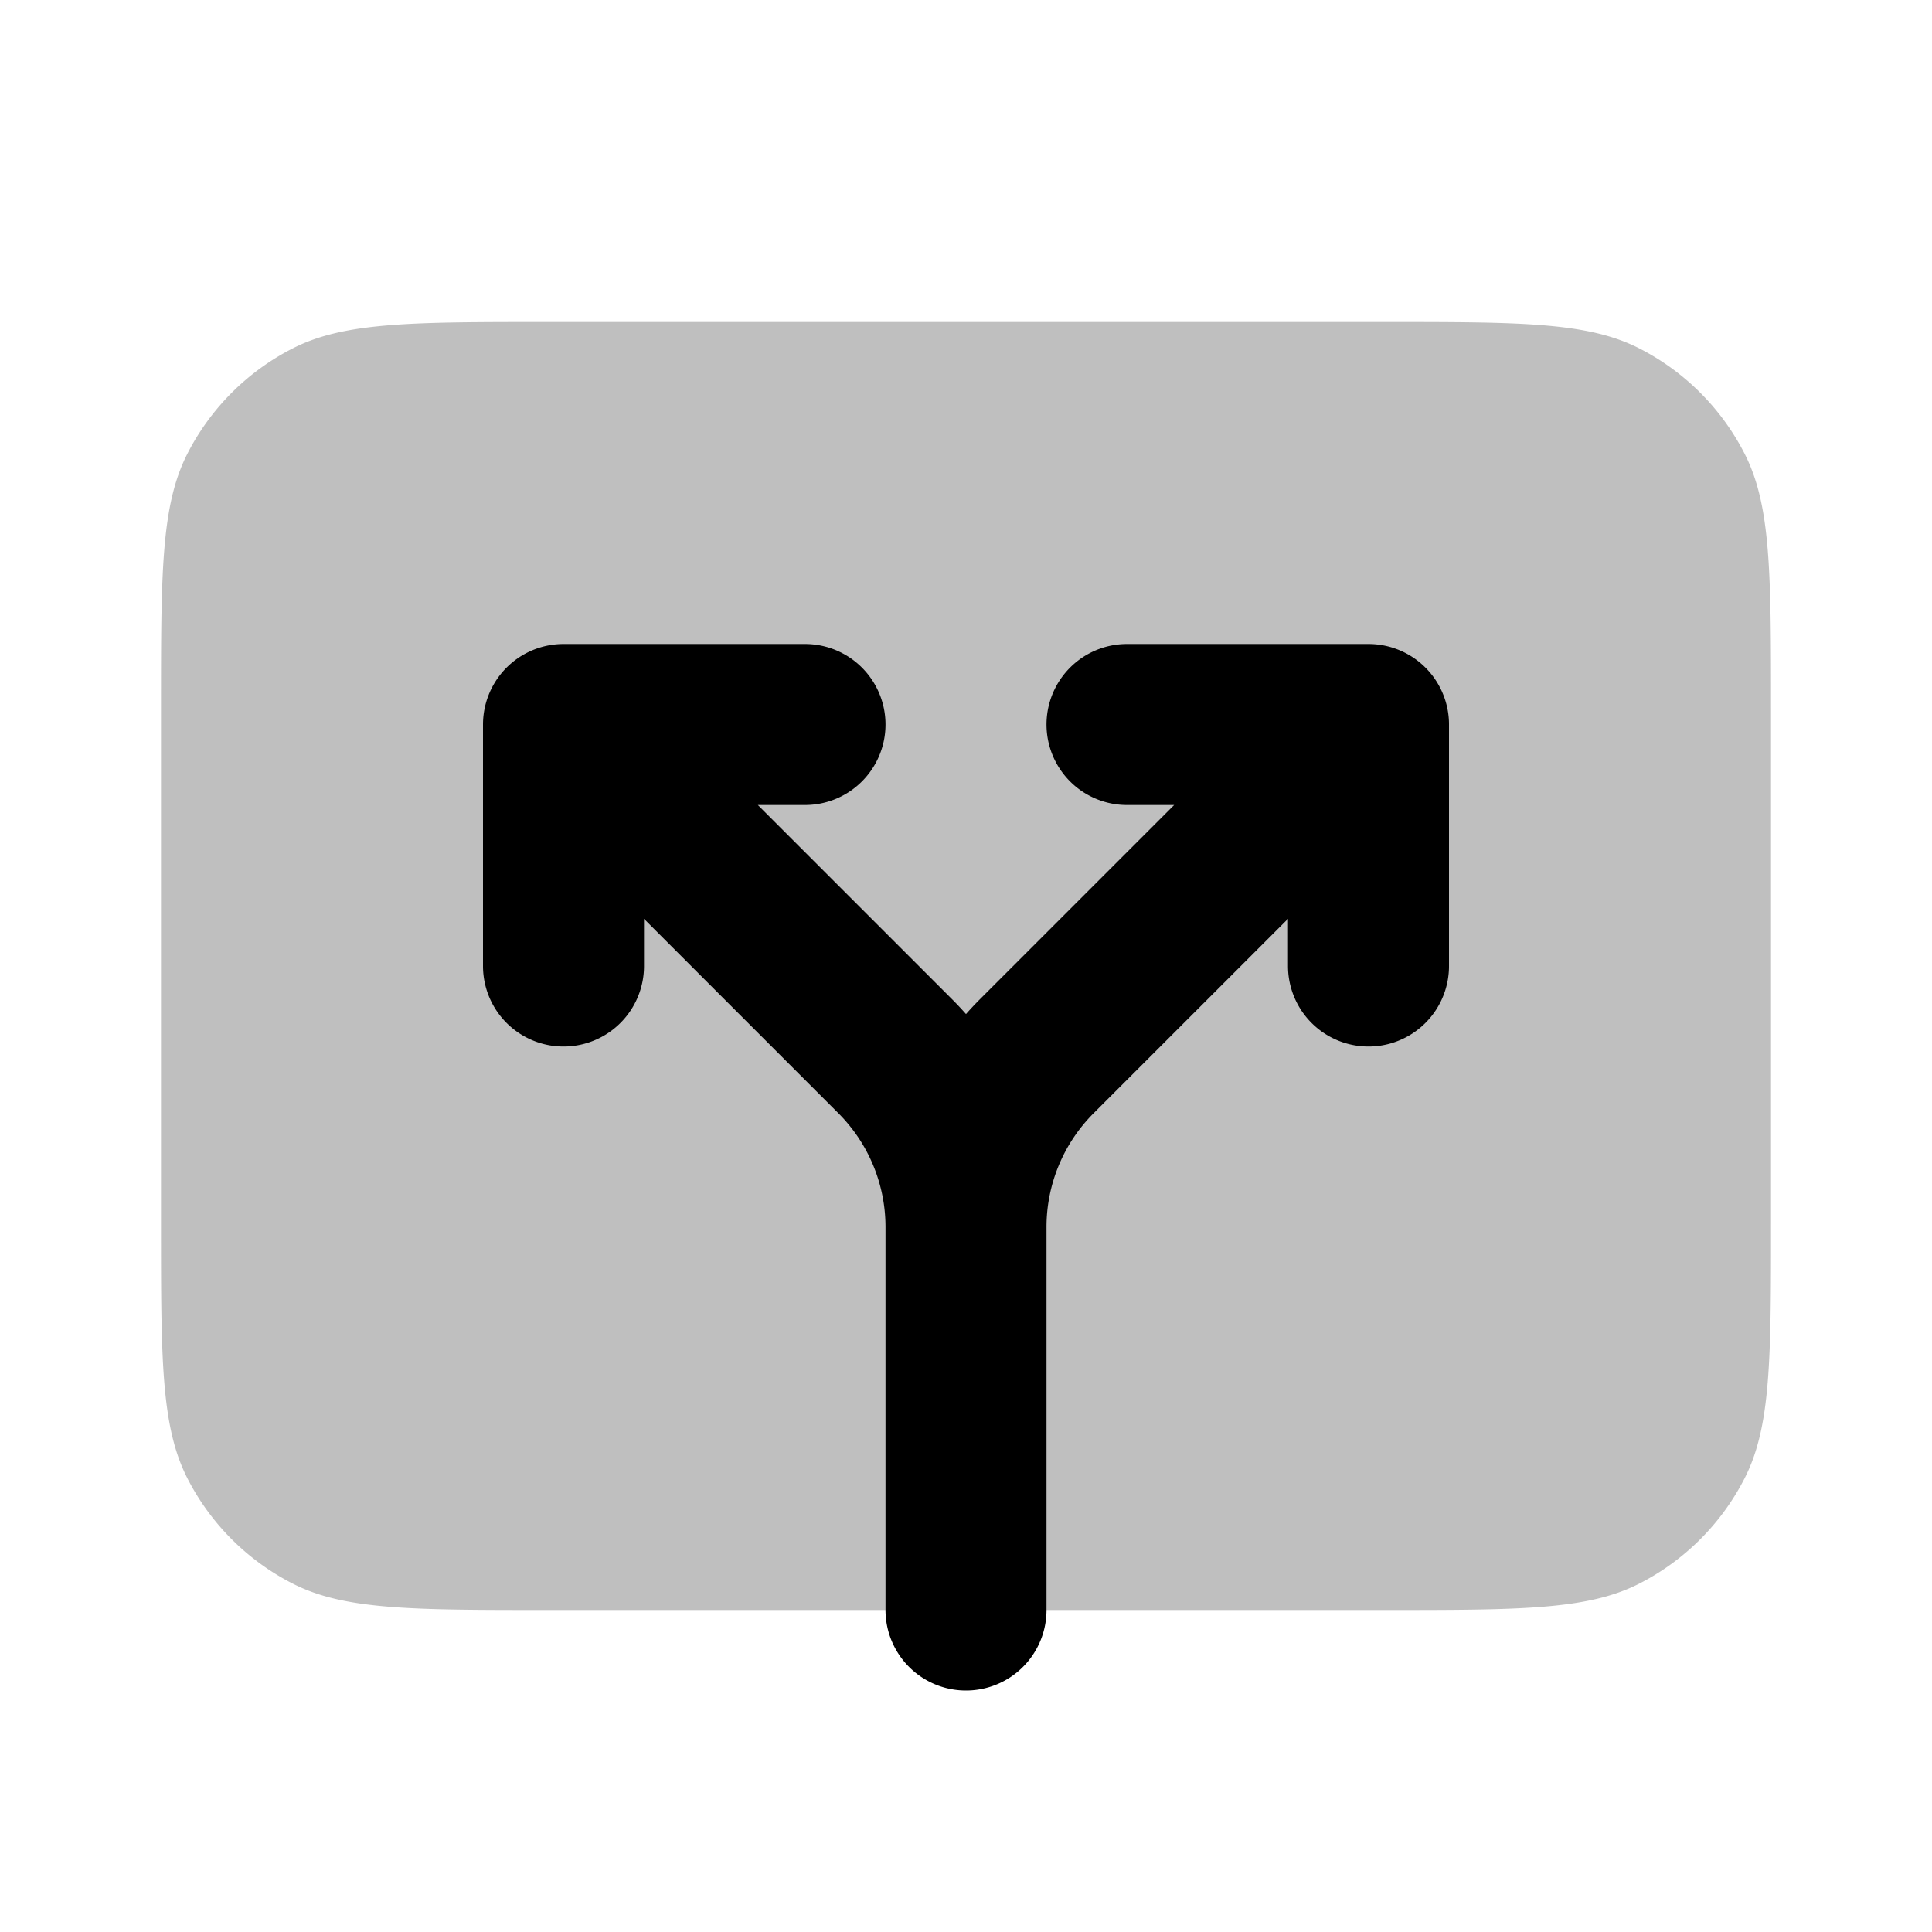 <svg xmlns="http://www.w3.org/2000/svg" viewBox="0 0 24 24"><g fill="none"><path fill="currentColor" fill-opacity=".25" d="M2 8.8c0-1.68 0-2.52.327-3.162a3 3 0 0 1 1.311-1.311C4.28 4 5.12 4 6.8 4h10.4c1.68 0 2.52 0 3.162.327a3 3 0 0 1 1.311 1.311C22 6.28 22 7.12 22 8.8v6.4c0 1.68 0 2.52-.327 3.162a3 3 0 0 1-1.311 1.311C19.72 20 18.88 20 17.2 20H6.8c-1.68 0-2.52 0-3.162-.327a3 3 0 0 1-1.311-1.311C2 17.72 2 16.88 2 15.2z"/><path stroke="currentColor" stroke-linecap="round" stroke-width="2" d="m7 9l4.121 4.121A3 3 0 0 1 12 15.243M7 9h3M7 9v3m5 3.243V17m0-1.757V20m0-4.757a3 3 0 0 1 .879-2.122L17 9m0 0h-3m3 0v3"/></g></svg>